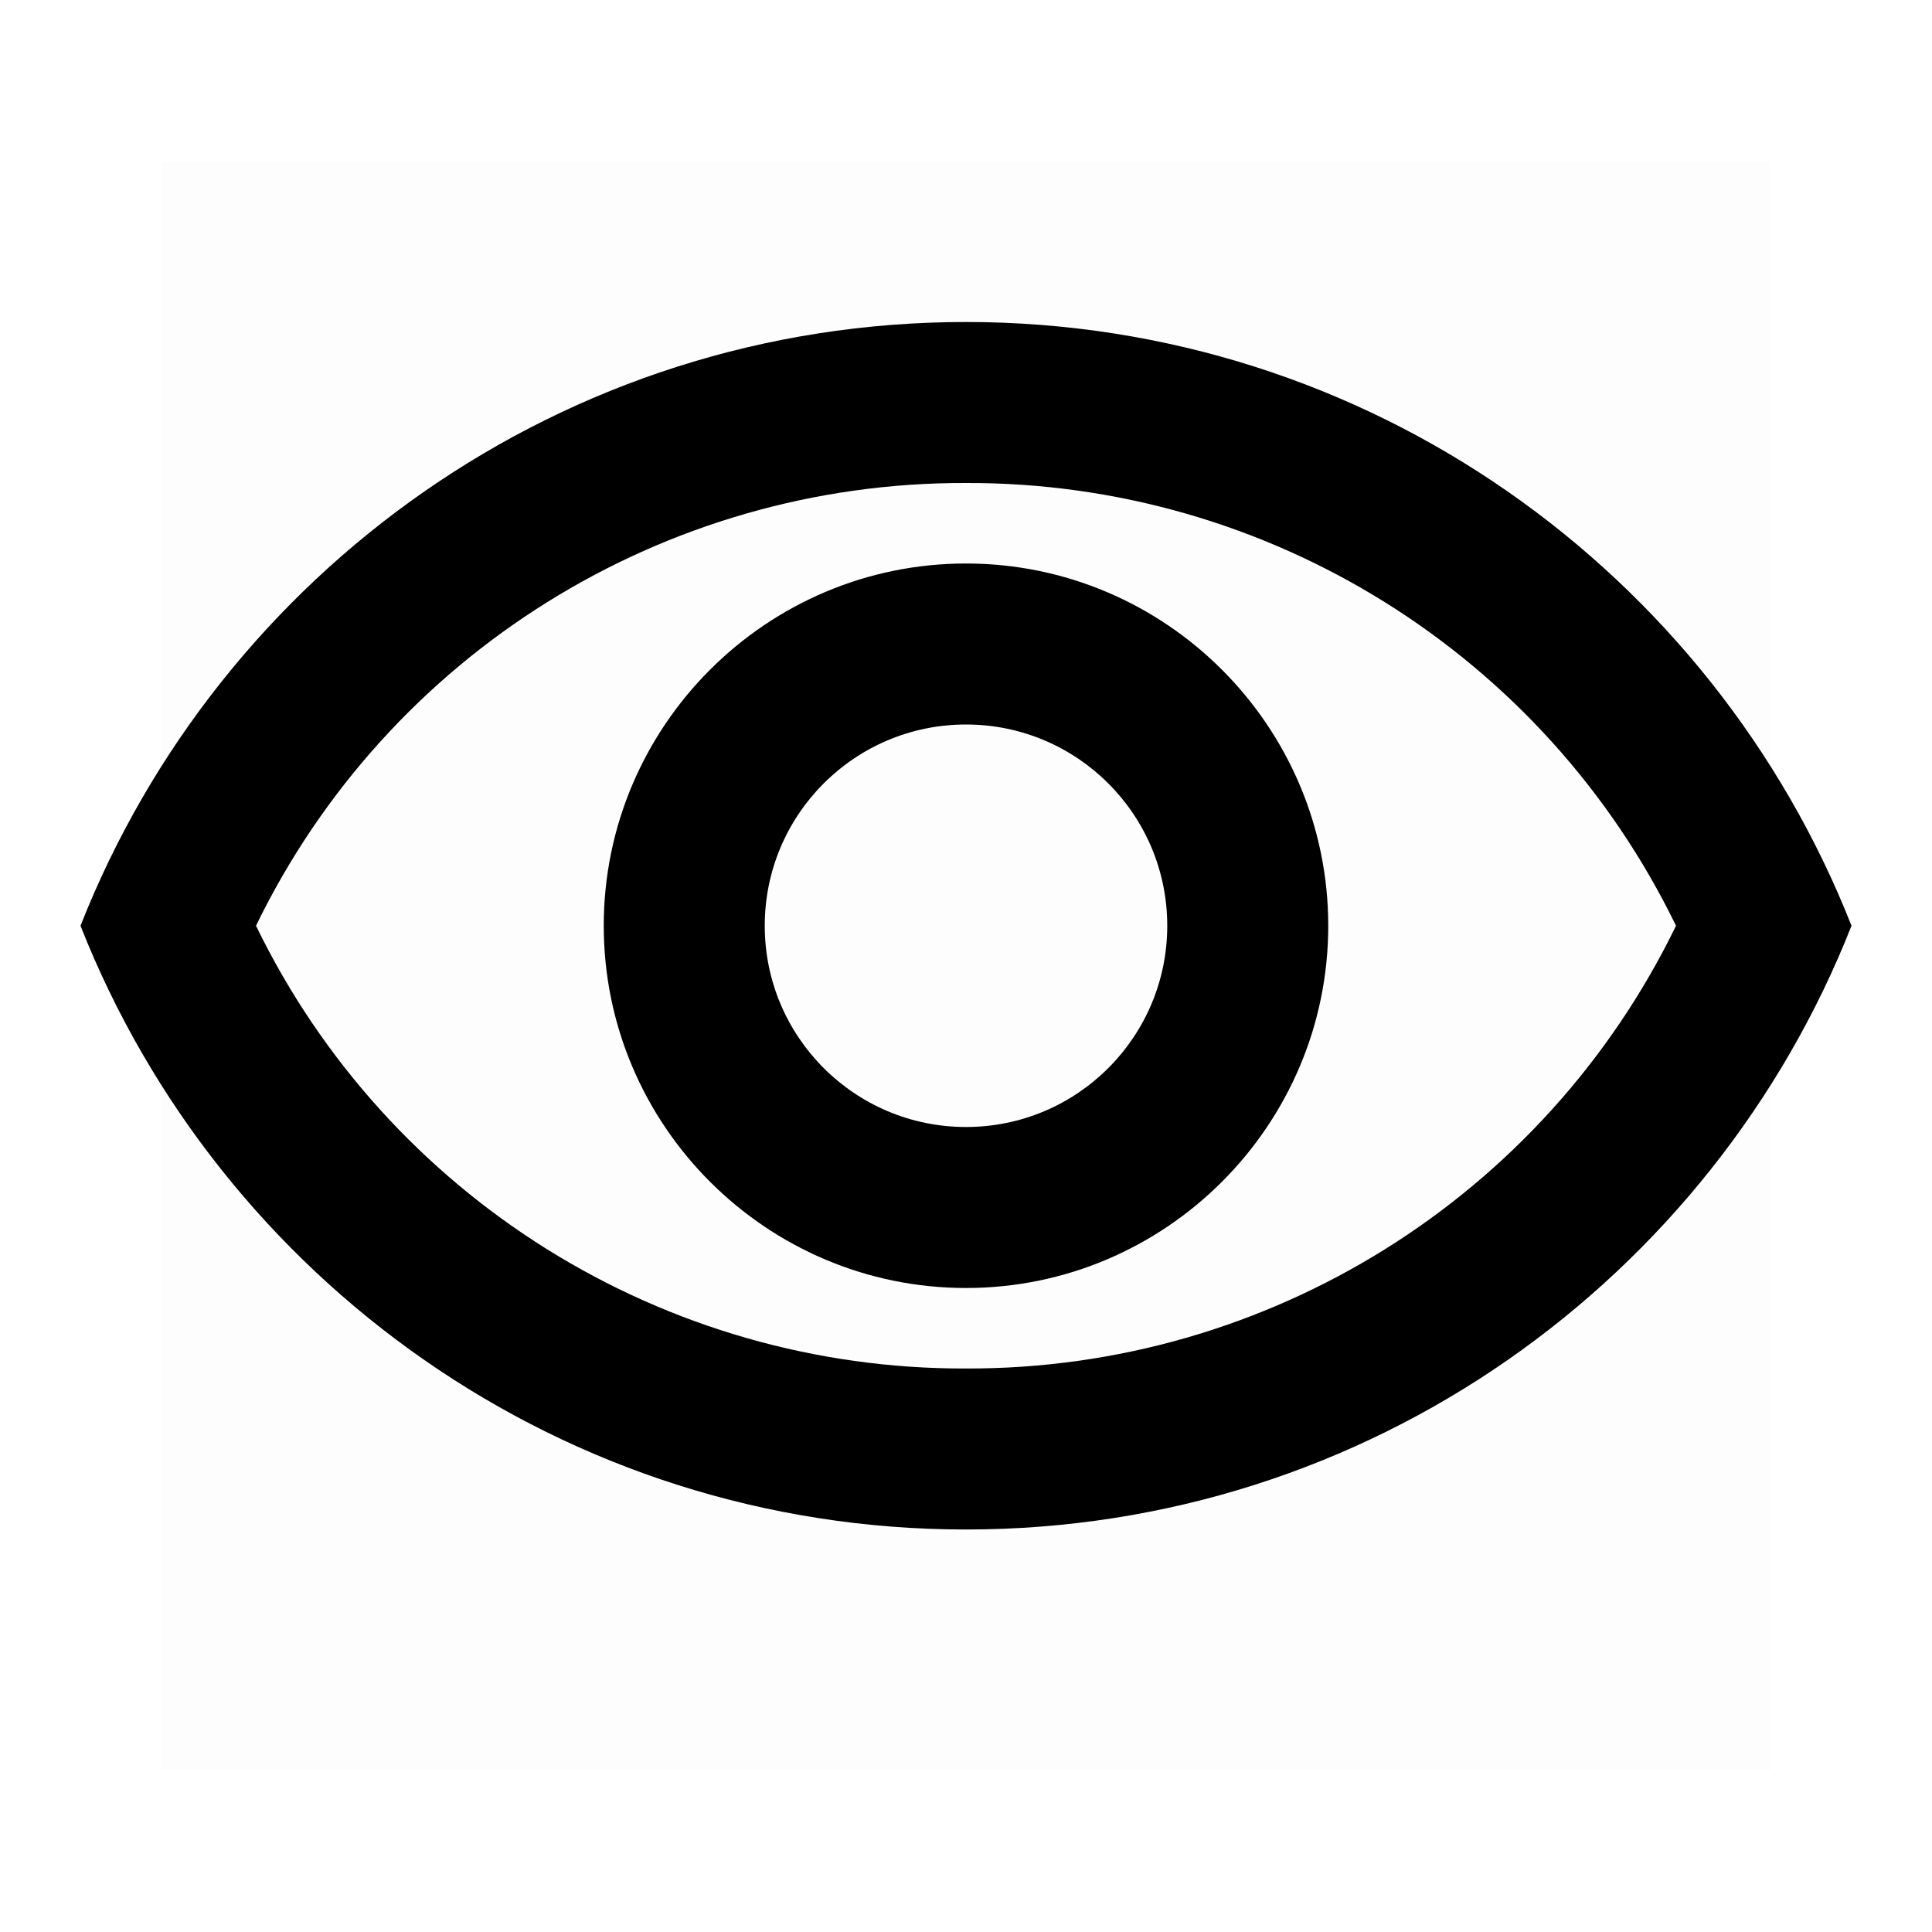 <svg width="24" height="24" viewBox="0 0 24 24" fill="none" xmlns="http://www.w3.org/2000/svg">
<rect opacity="0.01" x="2" y="2" width="20" height="20" fill="currentColor"/>
<path fill-rule="evenodd" clip-rule="evenodd" d="M12 6C15.752 5.988 19.18 8.125 20.82 11.5C19.18 14.875 15.752 17.012 12 17C8.248 17.012 4.82 14.875 3.18 11.5C4.82 8.125 8.248 5.988 12 6ZM12 4C7 4 2.73 7.11 1 11.5C2.73 15.89 7 19 12 19C17 19 21.27 15.89 23 11.5C21.27 7.11 17 4 12 4ZM12 9C13.381 9 14.5 10.119 14.5 11.5C14.5 12.881 13.381 14 12 14C10.619 14 9.5 12.881 9.5 11.5C9.5 10.119 10.619 9 12 9ZM12 7C9.52 7 7.5 9.02 7.5 11.5C7.5 13.98 9.52 16 12 16C14.48 16 16.5 13.98 16.5 11.5C16.5 9.02 14.48 7 12 7Z" fill="currentColor"/>
</svg>
